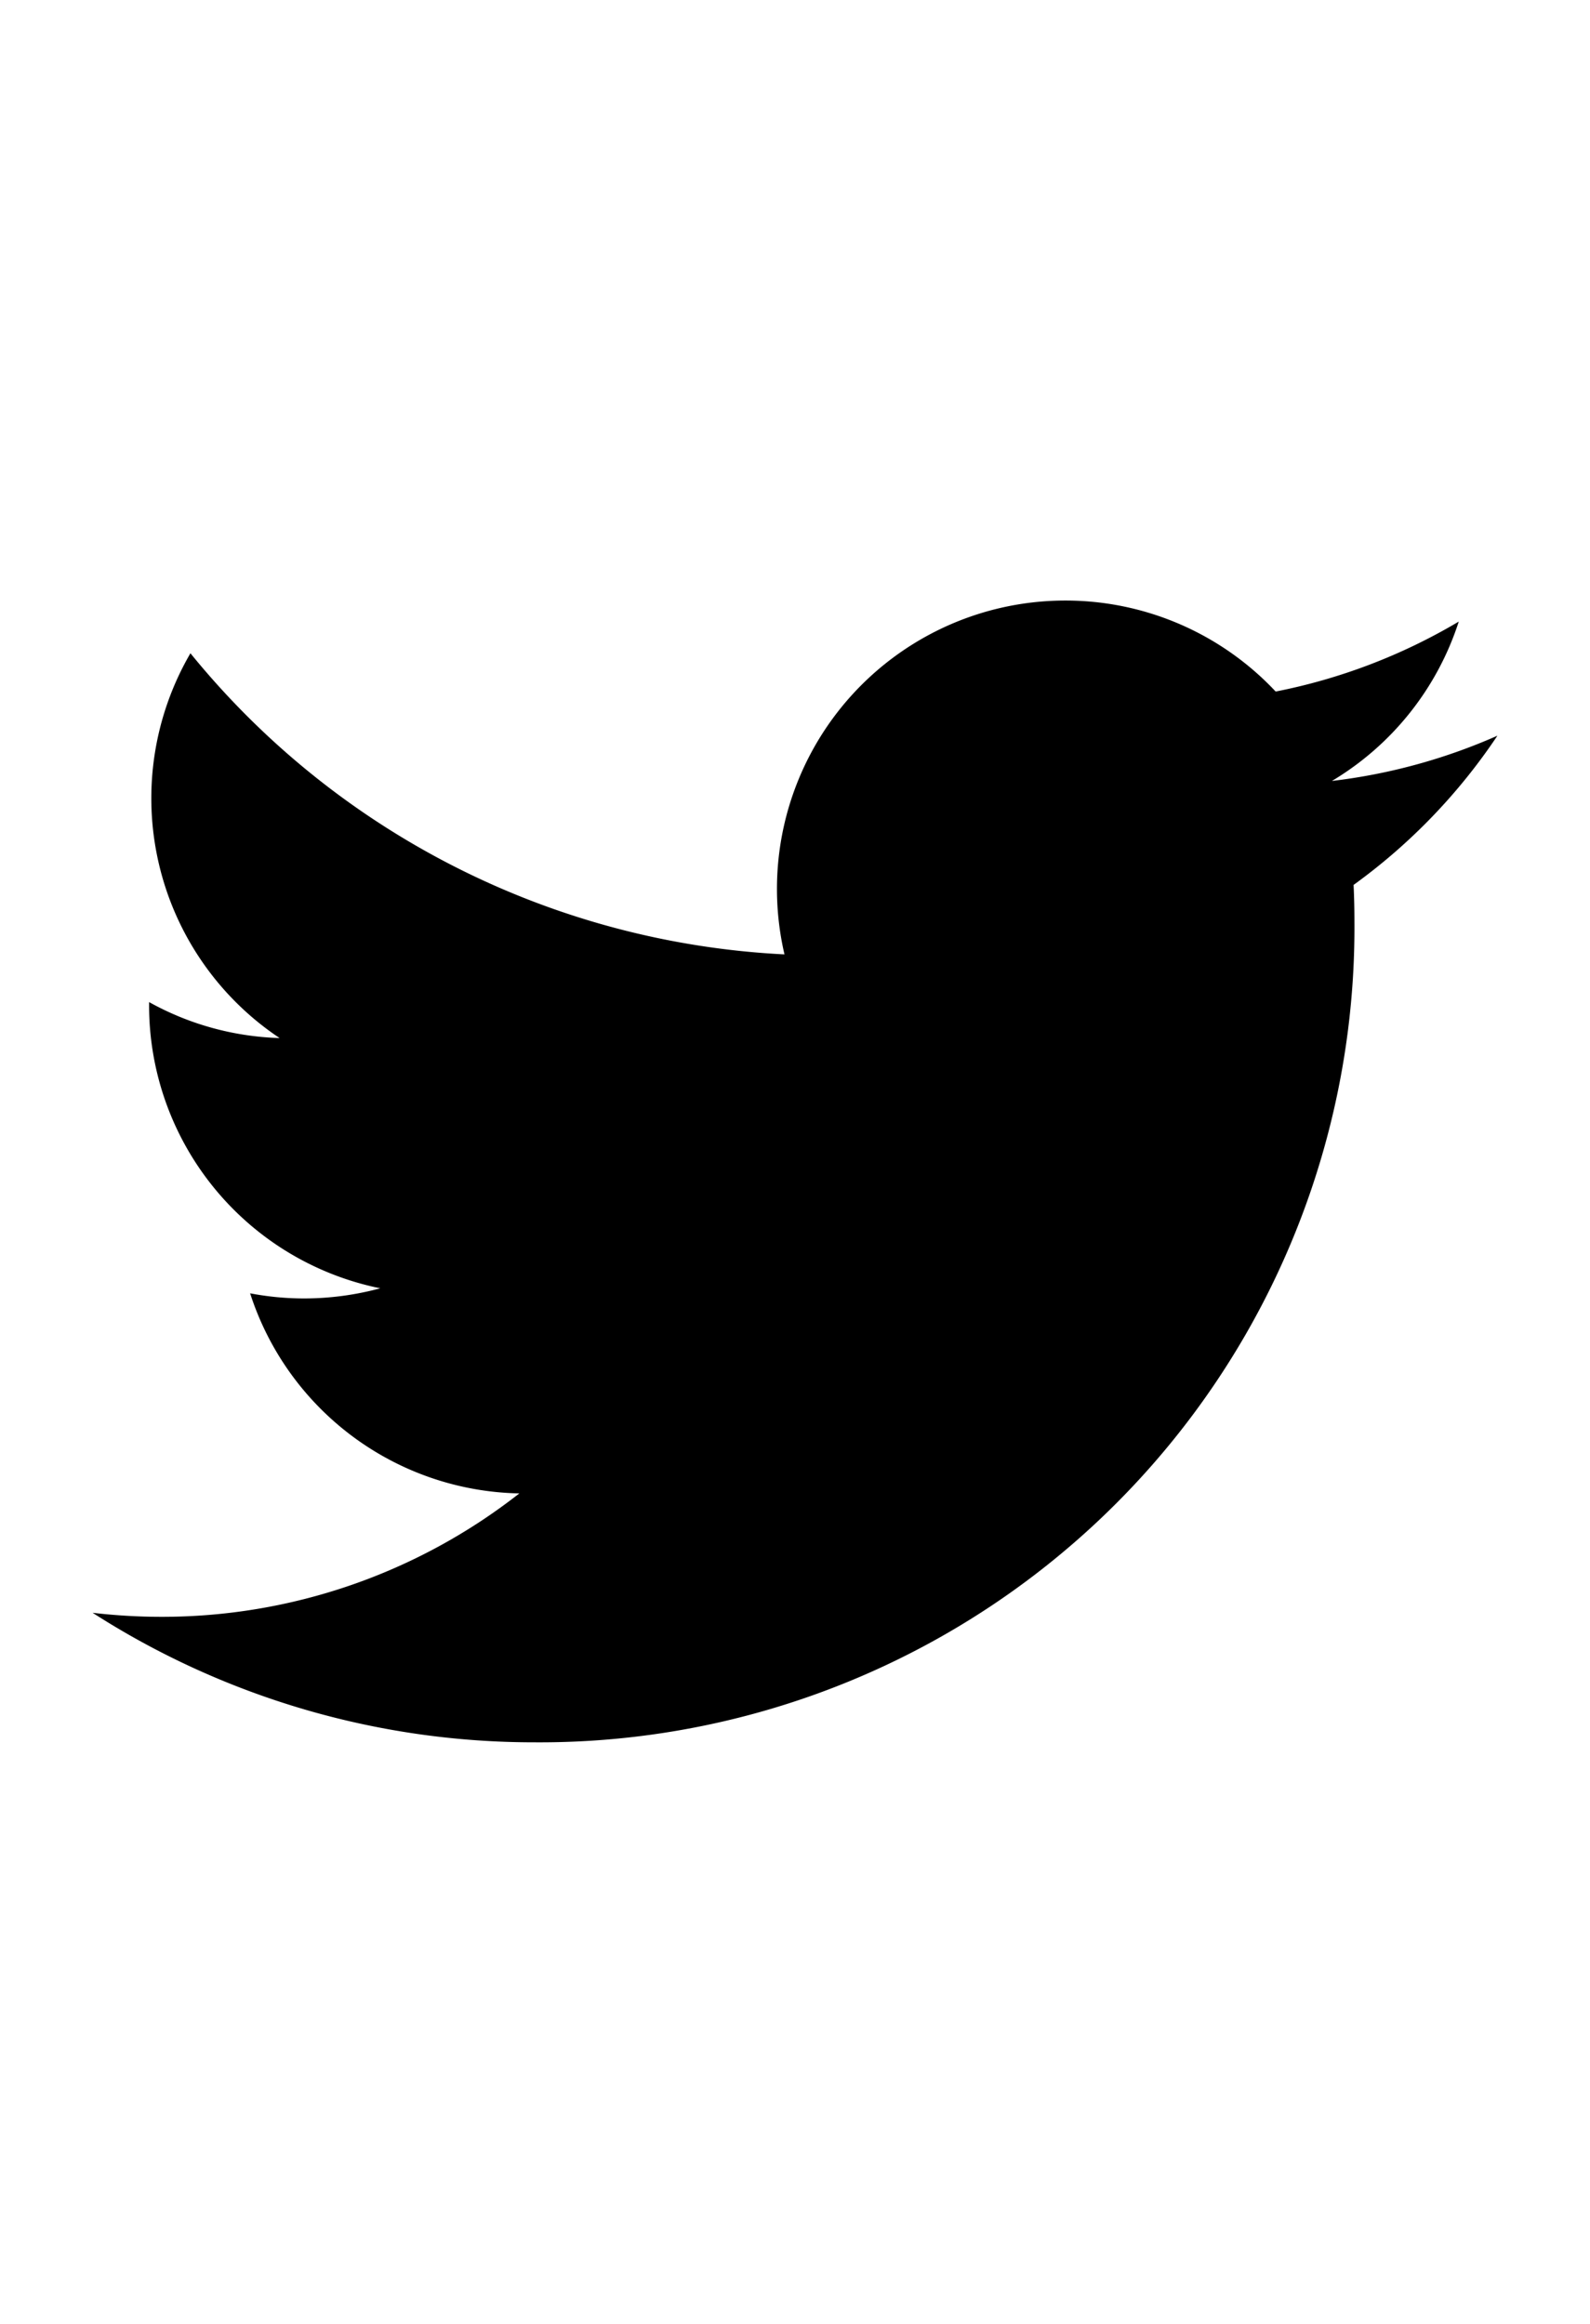 <svg xmlns="http://www.w3.org/2000/svg" viewBox="0 0 13 19" class="cf-icon-svg"><path d="M11.067 7.235c.005.101.007.202.007.304a6.66 6.66 0 0 1-6.705 6.706 6.675 6.675 0 0 1-3.612-1.059 4.838 4.838 0 0 0 .562.033 4.734 4.734 0 0 0 2.927-1.009 2.36 2.36 0 0 1-2.201-1.636 2.345 2.345 0 0 0 .443.042 2.387 2.387 0 0 0 .621-.083 2.36 2.36 0 0 1-1.89-2.31v-.03a2.337 2.337 0 0 0 1.067.294 2.357 2.357 0 0 1-.729-3.146 6.687 6.687 0 0 0 4.857 2.462A2.358 2.358 0 0 1 8.71 4.91a2.355 2.355 0 0 1 1.72.744 4.711 4.711 0 0 0 1.497-.572 2.362 2.362 0 0 1-1.037 1.303 4.702 4.702 0 0 0 1.353-.37 4.78 4.78 0 0 1-1.176 1.22z"/></svg>